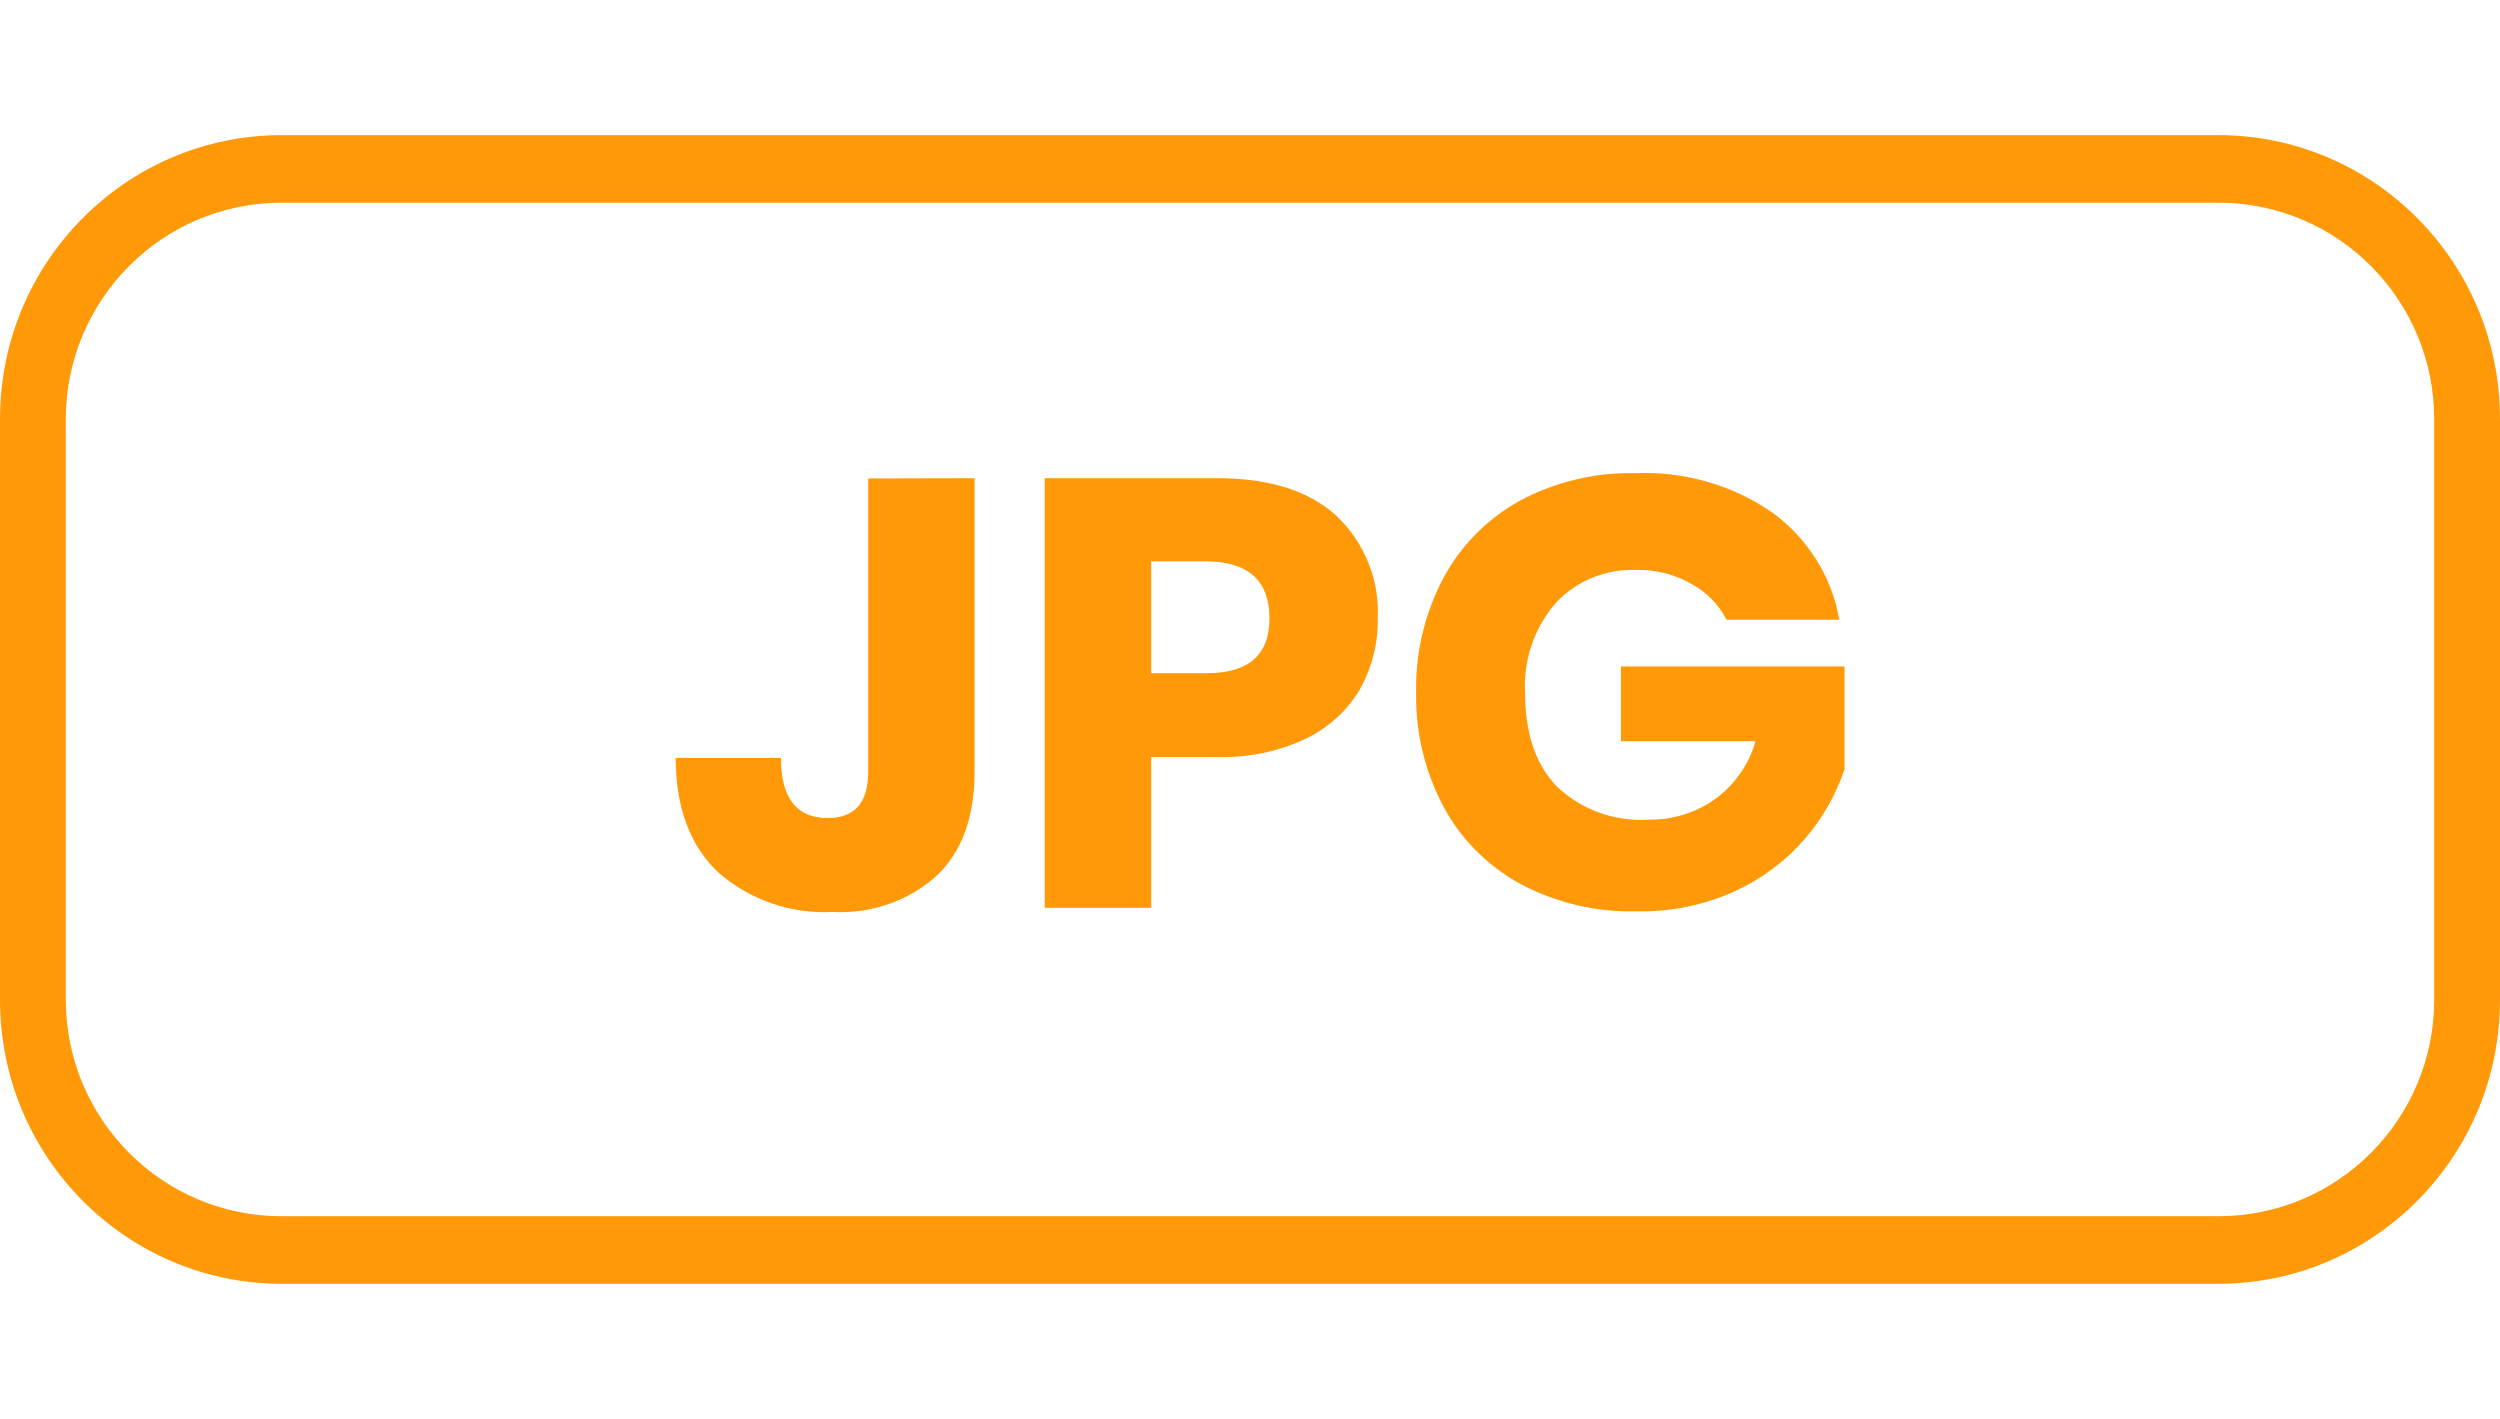 <svg width="37" height="21" viewBox="0 0 37 21" fill="none" xmlns="http://www.w3.org/2000/svg">
<path fill-rule="evenodd" clip-rule="evenodd" d="M4.168 3C2.394 3 0.974 4.444 0.974 6.203V14.797C0.974 16.556 2.394 18 4.168 18H32.832C34.606 18 36.026 16.556 36.026 14.797V6.203C36.026 4.444 34.606 3 32.832 3H4.168ZM0 6.203C0 3.872 1.876 2 4.168 2H32.832C35.124 2 37 3.872 37 6.203V14.797C37 17.128 35.124 19 32.832 19H4.168C1.876 19 0 17.128 0 14.797V6.203Z" fill="#FF9908"/>
<path d="M27.221 9.172C27.113 8.541 26.76 7.974 26.235 7.589C25.643 7.178 24.928 6.972 24.203 7.003C23.606 6.99 23.016 7.131 22.493 7.411C22.01 7.679 21.616 8.078 21.36 8.559C21.086 9.079 20.948 9.656 20.959 10.24C20.947 10.828 21.084 11.409 21.36 11.932C21.617 12.415 22.012 12.813 22.497 13.08C23.028 13.363 23.626 13.504 24.231 13.488C24.728 13.497 25.22 13.396 25.672 13.192C26.071 13.01 26.425 12.746 26.709 12.418C26.972 12.114 27.172 11.763 27.299 11.384V9.864H23.99V10.97H25.982C25.885 11.313 25.674 11.615 25.381 11.828C25.095 12.031 24.749 12.137 24.395 12.131C24.148 12.146 23.9 12.11 23.668 12.027C23.436 11.943 23.224 11.813 23.046 11.644C22.729 11.32 22.571 10.856 22.571 10.251C22.544 9.769 22.706 9.295 23.024 8.925C23.174 8.763 23.359 8.635 23.566 8.55C23.773 8.465 23.996 8.426 24.22 8.435C24.509 8.429 24.793 8.502 25.041 8.646C25.262 8.768 25.44 8.951 25.553 9.172H27.221Z" fill="#FF9908"/>
<path d="M14.424 11.42V7.077L12.849 7.081V11.424C12.849 11.879 12.65 12.107 12.249 12.107C11.79 12.107 11.558 11.811 11.558 11.217H10C10.002 11.952 10.211 12.515 10.628 12.909C10.857 13.111 11.124 13.267 11.415 13.368C11.706 13.469 12.014 13.513 12.323 13.497C12.604 13.512 12.886 13.473 13.151 13.38C13.417 13.288 13.66 13.144 13.867 12.957C14.239 12.599 14.424 12.087 14.424 11.42Z" fill="#FF9908"/>
<path fill-rule="evenodd" clip-rule="evenodd" d="M17.037 11.204V13.435H15.462V7.077H18.015C18.787 7.077 19.377 7.264 19.783 7.637C19.988 7.834 20.148 8.07 20.253 8.332C20.358 8.593 20.405 8.873 20.391 9.153C20.397 9.523 20.304 9.887 20.121 10.211C19.932 10.526 19.651 10.779 19.315 10.938C18.909 11.126 18.463 11.217 18.015 11.204H17.037ZM18.788 9.153C18.788 8.59 18.472 8.308 17.839 8.308H17.037V9.963H17.839C18.472 9.969 18.788 9.699 18.788 9.153Z" fill="#FF9908"/>
</svg>
